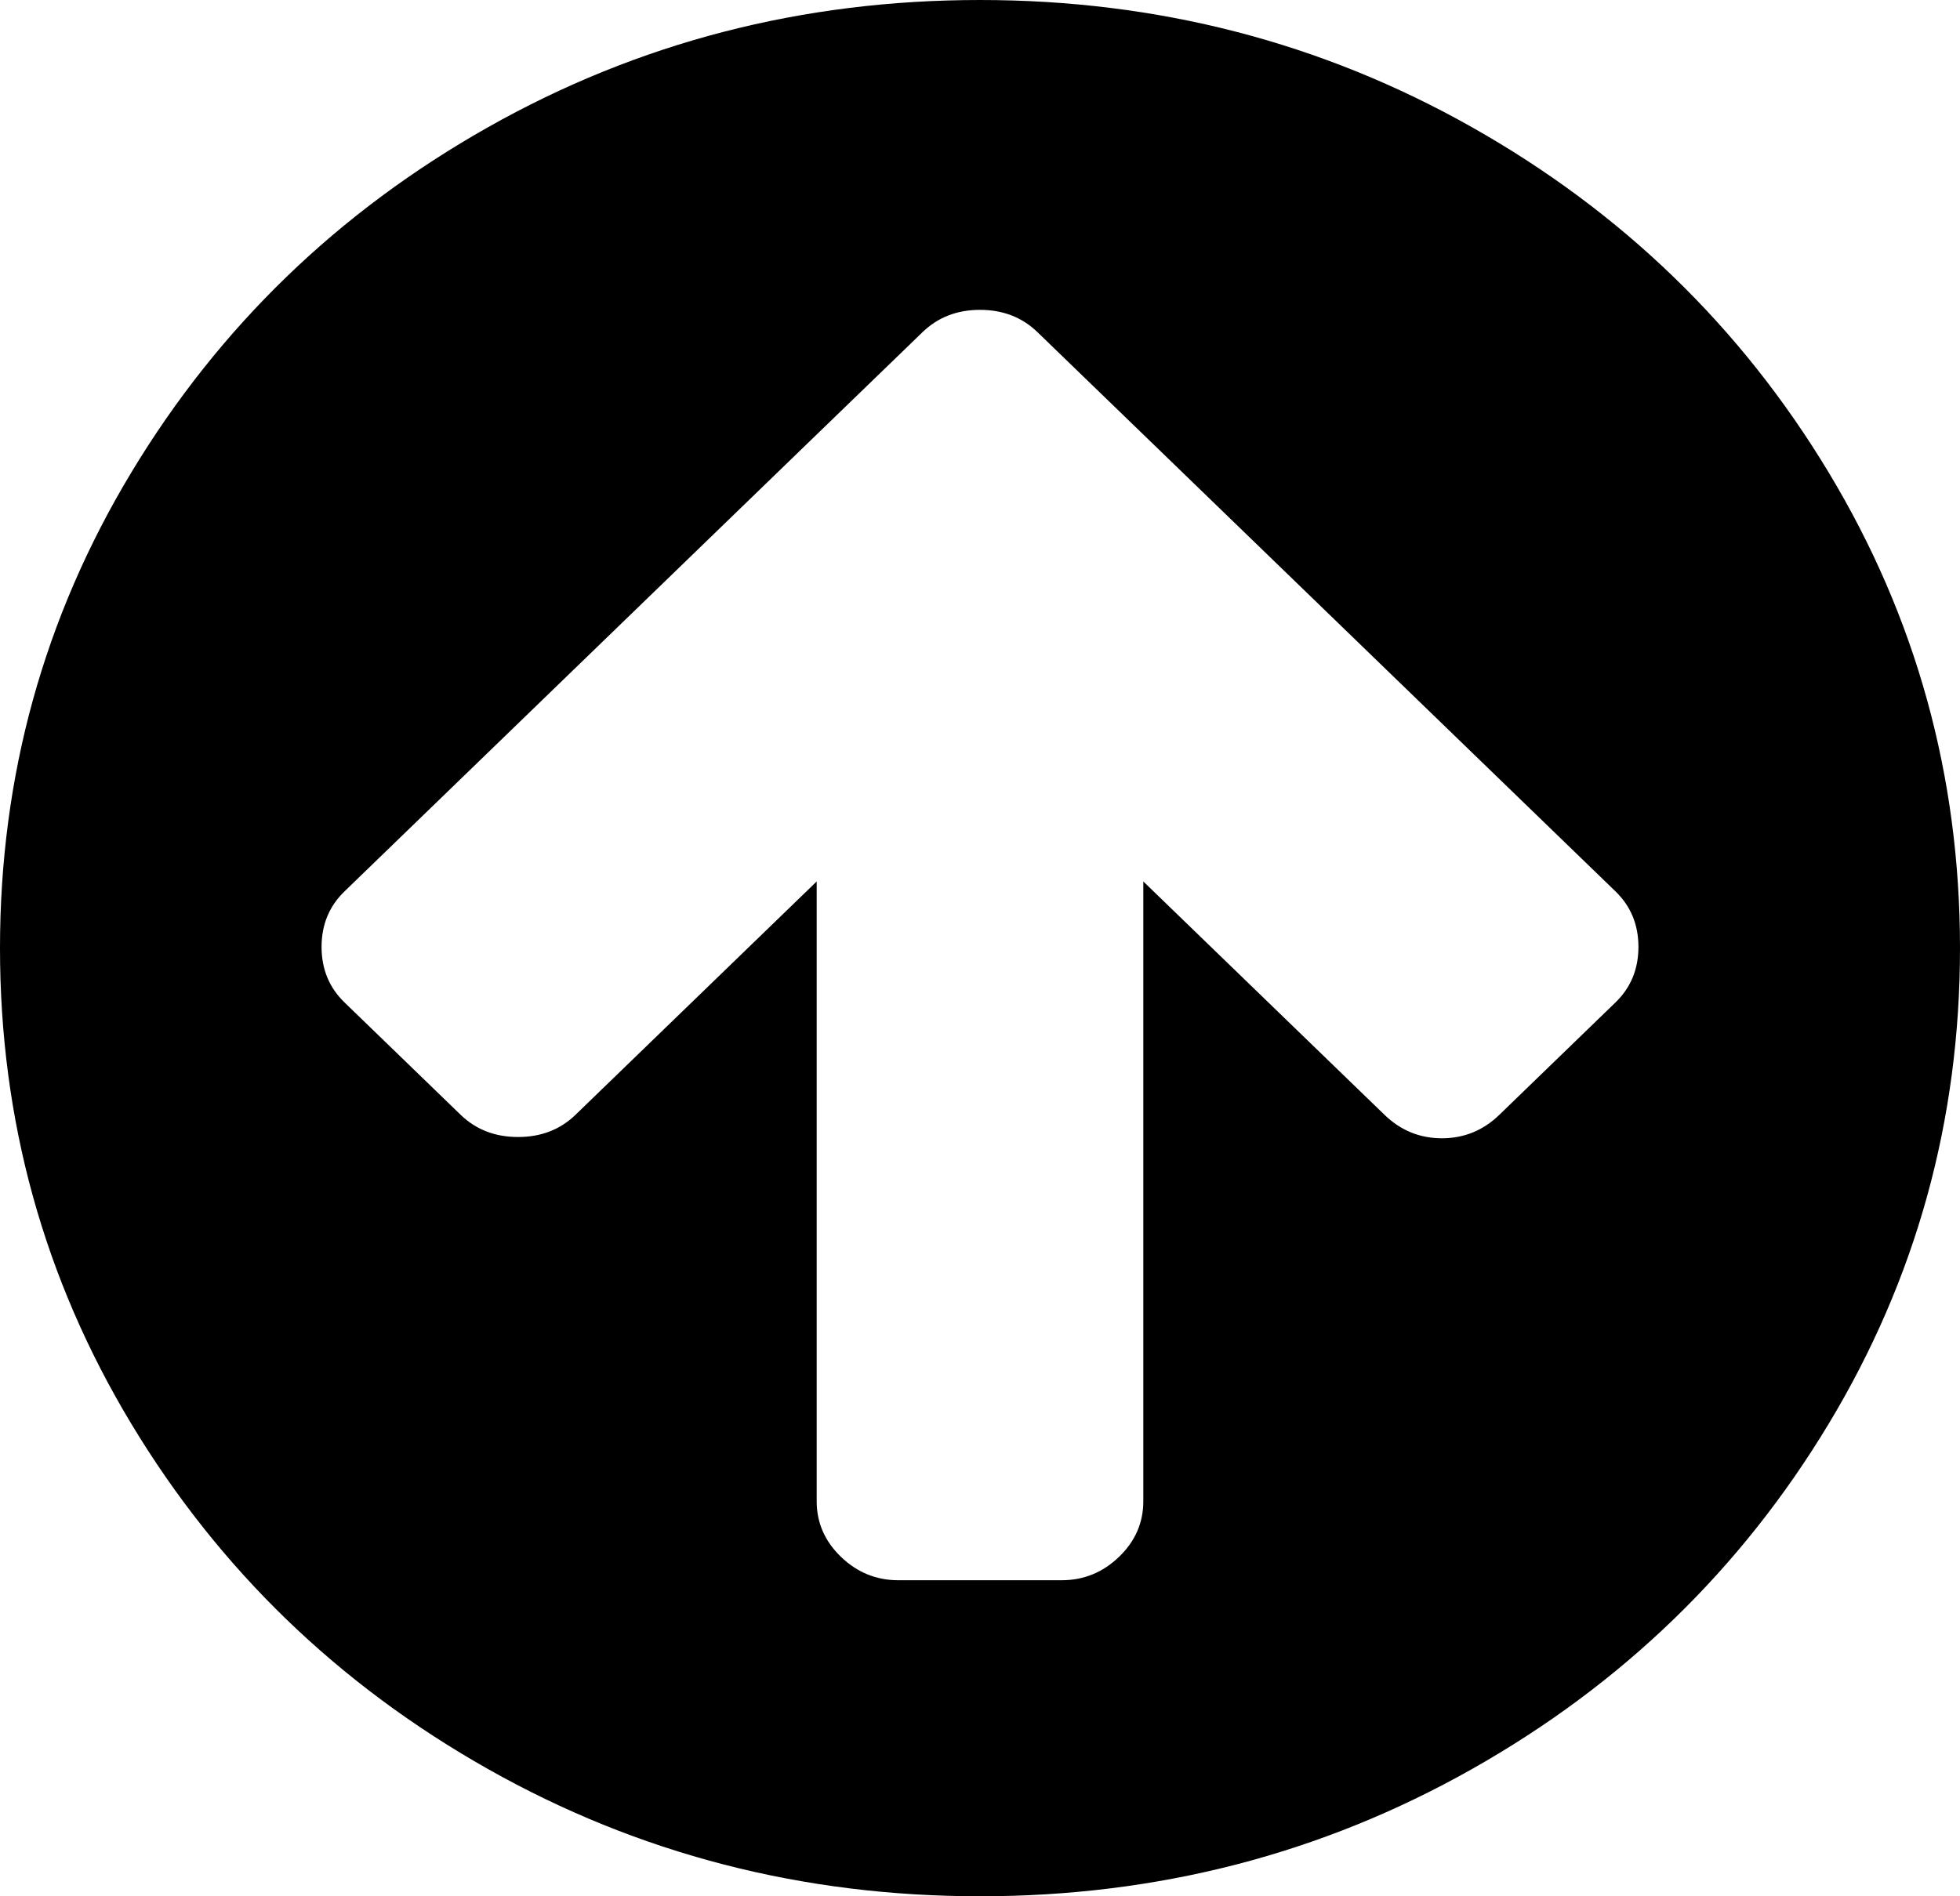 ﻿<?xml version="1.0" encoding="utf-8"?>
<svg version="1.1" xmlns:xlink="http://www.w3.org/1999/xlink" width="31px" height="30px" xmlns="http://www.w3.org/2000/svg">
  <g transform="matrix(1 0 0 1 -16 -20 )">
    <path d="M 25.551 15.859  C 25.793 15.625  25.914 15.332  25.914 14.98  C 25.914 14.629  25.793 14.336  25.551 14.102  L 18.245 7.031  L 16.408 5.254  C 16.166 5.02  15.863 4.902  15.5 4.902  C 15.137 4.902  14.834 5.02  14.592 5.254  L 12.755 7.031  L 5.449 14.102  C 5.207 14.336  5.086 14.629  5.086 14.98  C 5.086 15.332  5.207 15.625  5.449 15.859  L 7.286 17.637  C 7.528 17.871  7.831 17.988  8.194 17.988  C 8.557 17.988  8.86 17.871  9.102 17.637  L 12.917 13.945  L 12.917 23.75  C 12.917 24.089  13.044 24.382  13.3 24.629  C 13.556 24.876  13.859 25  14.208 25  L 16.792 25  C 17.141 25  17.444 24.876  17.7 24.629  C 17.956 24.382  18.083 24.089  18.083 23.75  L 18.083 13.945  L 21.898 17.637  C 22.153 17.884  22.456 18.008  22.806 18.008  C 23.156 18.008  23.459 17.884  23.714 17.637  L 25.551 15.859  Z M 28.921 7.471  C 30.307 9.769  31 12.279  31 15  C 31 17.721  30.307 20.231  28.921 22.529  C 27.535 24.827  25.655 26.647  23.28 27.988  C 20.905 29.329  18.312 30  15.5 30  C 12.688 30  10.095 29.329  7.72 27.988  C 5.345 26.647  3.465 24.827  2.079 22.529  C 0.693 20.231  0 17.721  0 15  C 0 12.279  0.693 9.769  2.079 7.471  C 3.465 5.173  5.345 3.353  7.72 2.012  C 10.095 0.671  12.688 0  15.5 0  C 18.312 0  20.905 0.671  23.28 2.012  C 25.655 3.353  27.535 5.173  28.921 7.471  Z " fill-rule="nonzero" fill="#000000" stroke="none" transform="matrix(1 0 0 1 16 20 )" />
  </g>
</svg>